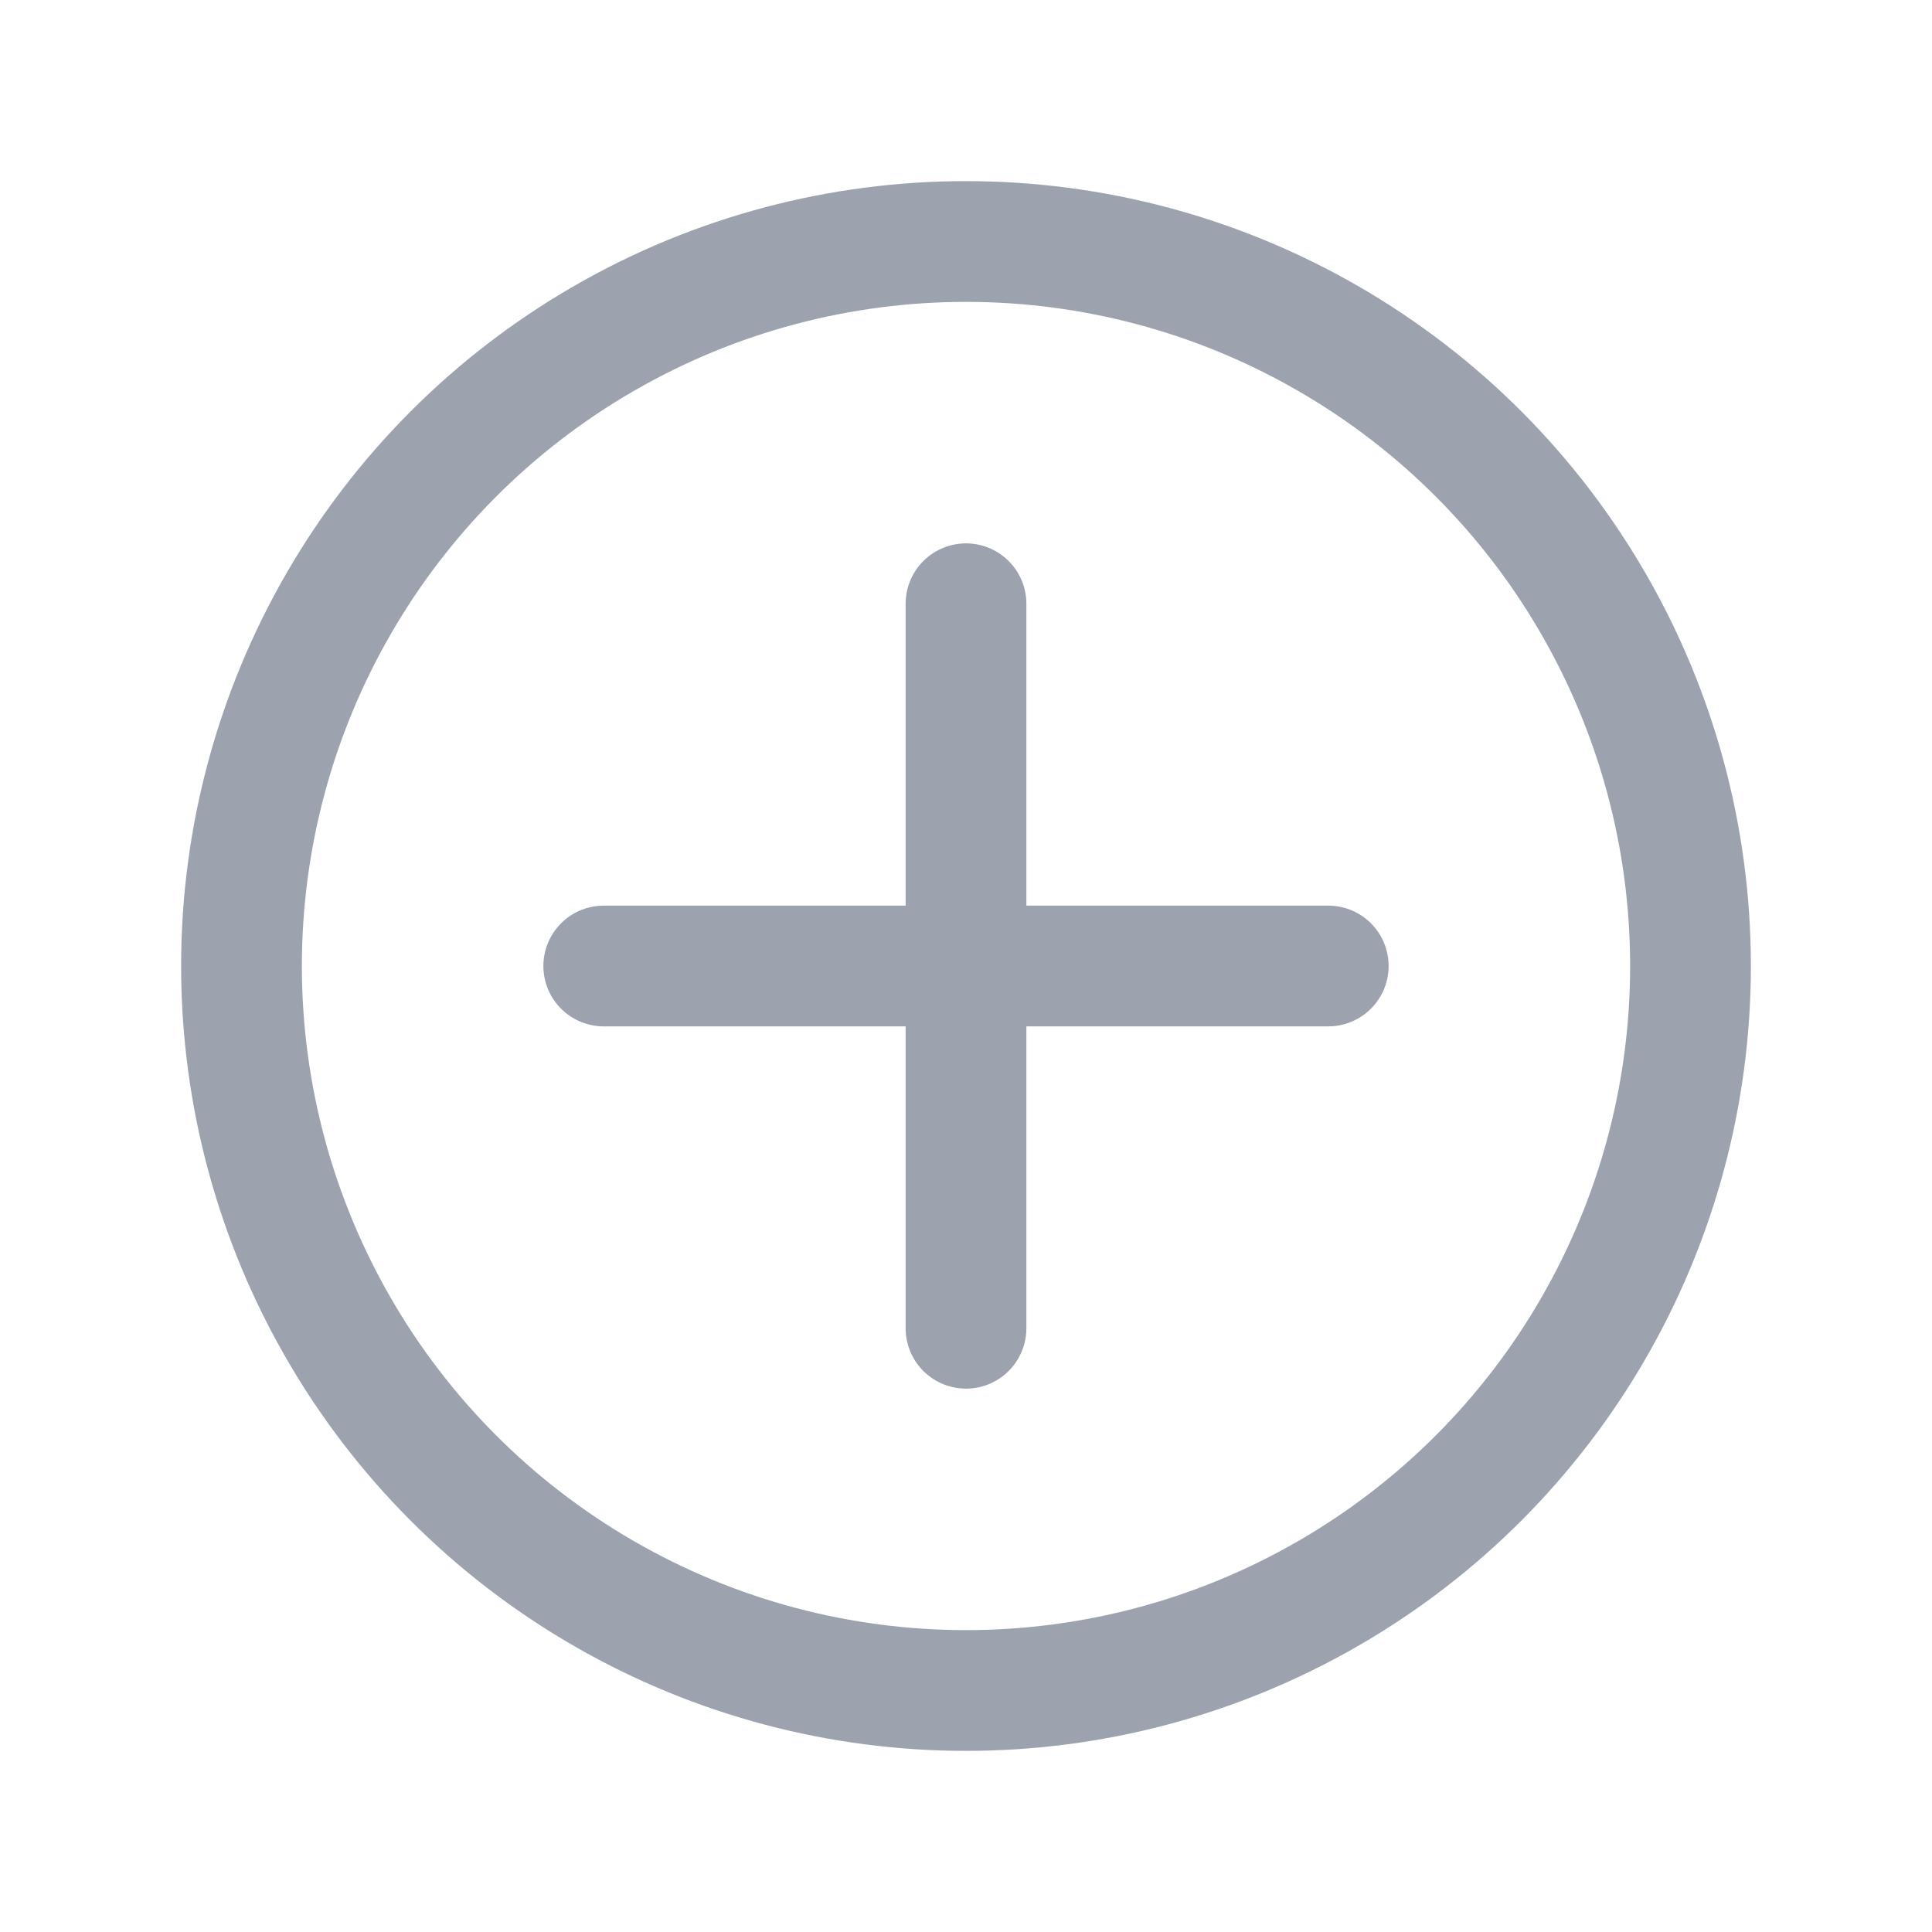 <svg width="32" height="32" viewBox="0 0 32 32" fill="none" xmlns="http://www.w3.org/2000/svg">
  <circle cx="16" cy="16" r="12" stroke="#9ca3af" stroke-width="2" fill="none"/>
  <path d="M16 10V22M10 16H22" stroke="#9ca3af" stroke-width="2" stroke-linecap="round"/>
</svg>
